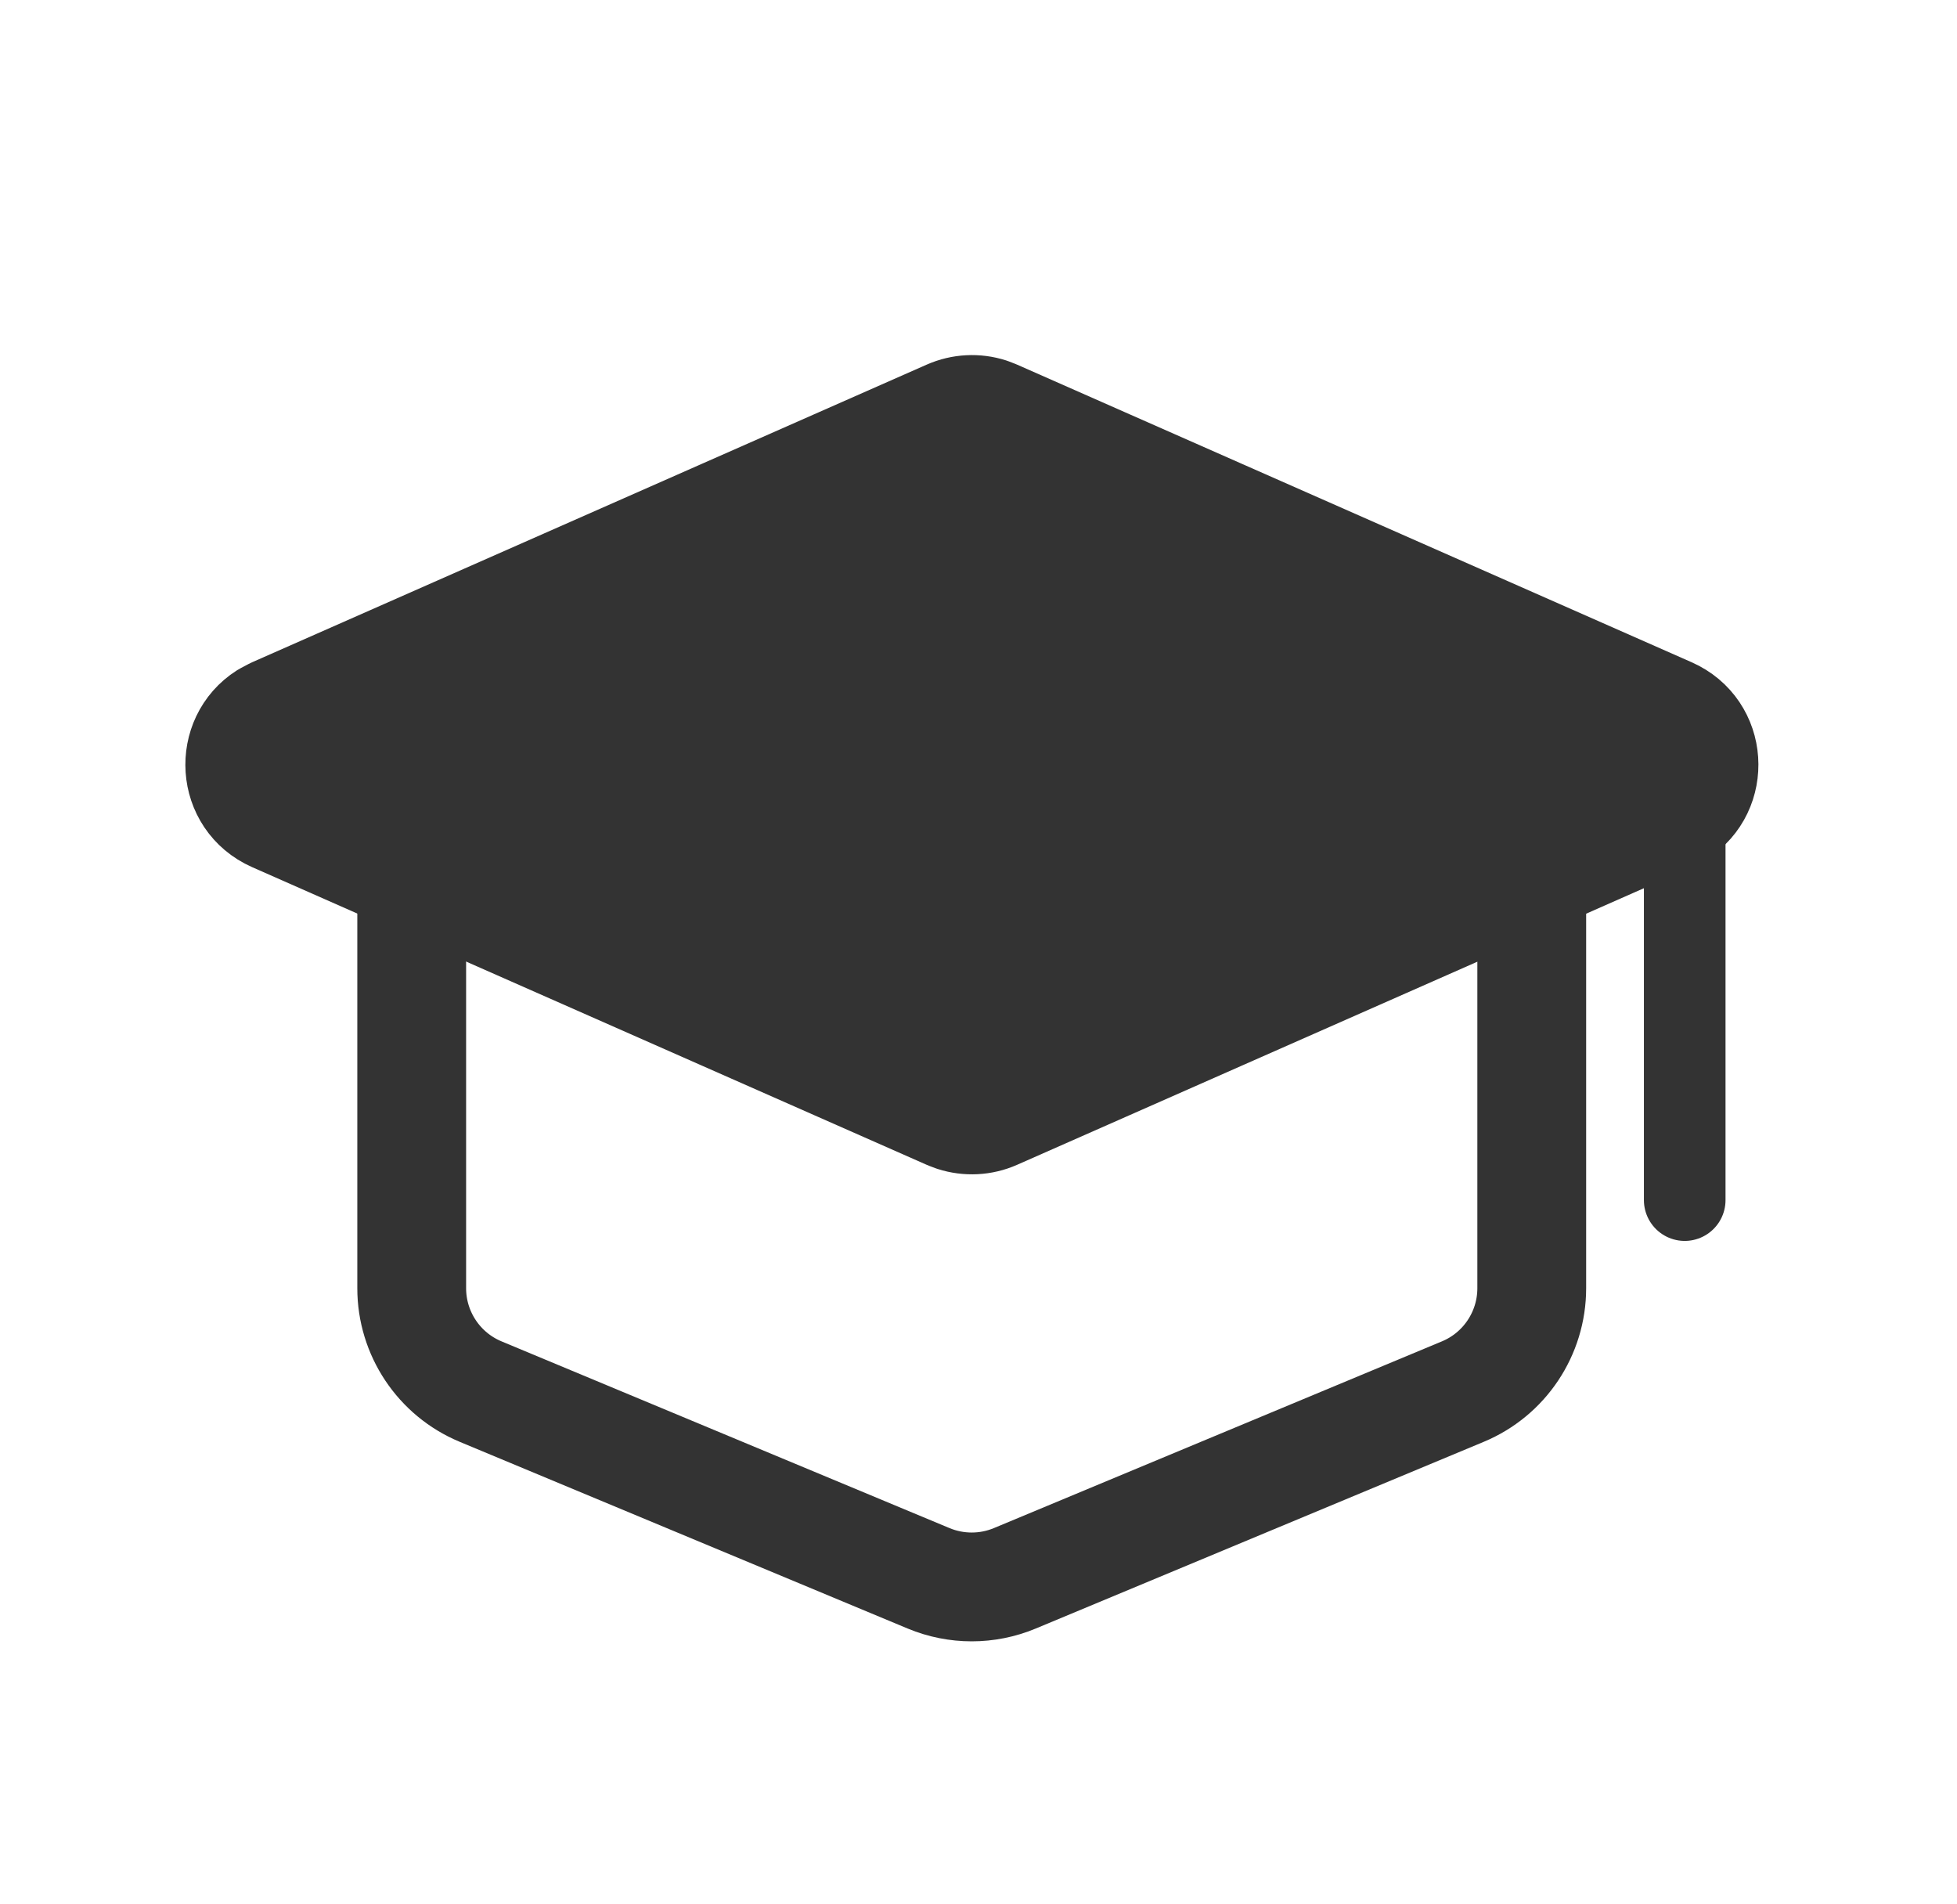 <svg width="37" height="36" viewBox="0 0 37 36" fill="none" xmlns="http://www.w3.org/2000/svg">
<g clip-path="url(#clip0_308_72306)">
<path d="M7.784 17.102V24.353C7.784 25.207 8.298 25.979 9.087 26.307L17.557 29.837C18.079 30.054 18.665 30.054 19.186 29.837L27.657 26.307C28.446 25.979 28.96 25.207 28.96 24.353V17.102" stroke="#333333" stroke-width="2.057" stroke-linecap="round"/>
<path d="M17.936 7.834C18.181 7.726 18.456 7.712 18.708 7.793L18.814 7.834L31.567 13.46C32.379 13.818 32.43 14.92 31.72 15.371L31.567 15.452L18.814 21.079C18.57 21.187 18.294 21.2 18.042 21.119L17.936 21.079L5.183 15.452C4.371 15.094 4.32 13.992 5.03 13.541L5.183 13.46L17.936 7.834Z" fill="#333333" stroke="#333333" stroke-width="2.057" stroke-miterlimit="10" stroke-linejoin="round"/>
<line x1="31.852" y1="15.76" x2="31.852" y2="22.687" stroke="#333333" stroke-width="1.543" stroke-linecap="round"/>
</g>
<defs>
<clipPath id="clip0_308_72306">
<rect width="36" height="36" fill="white" transform="translate(0.375)"/>
</clipPath>
</defs>
</svg>
